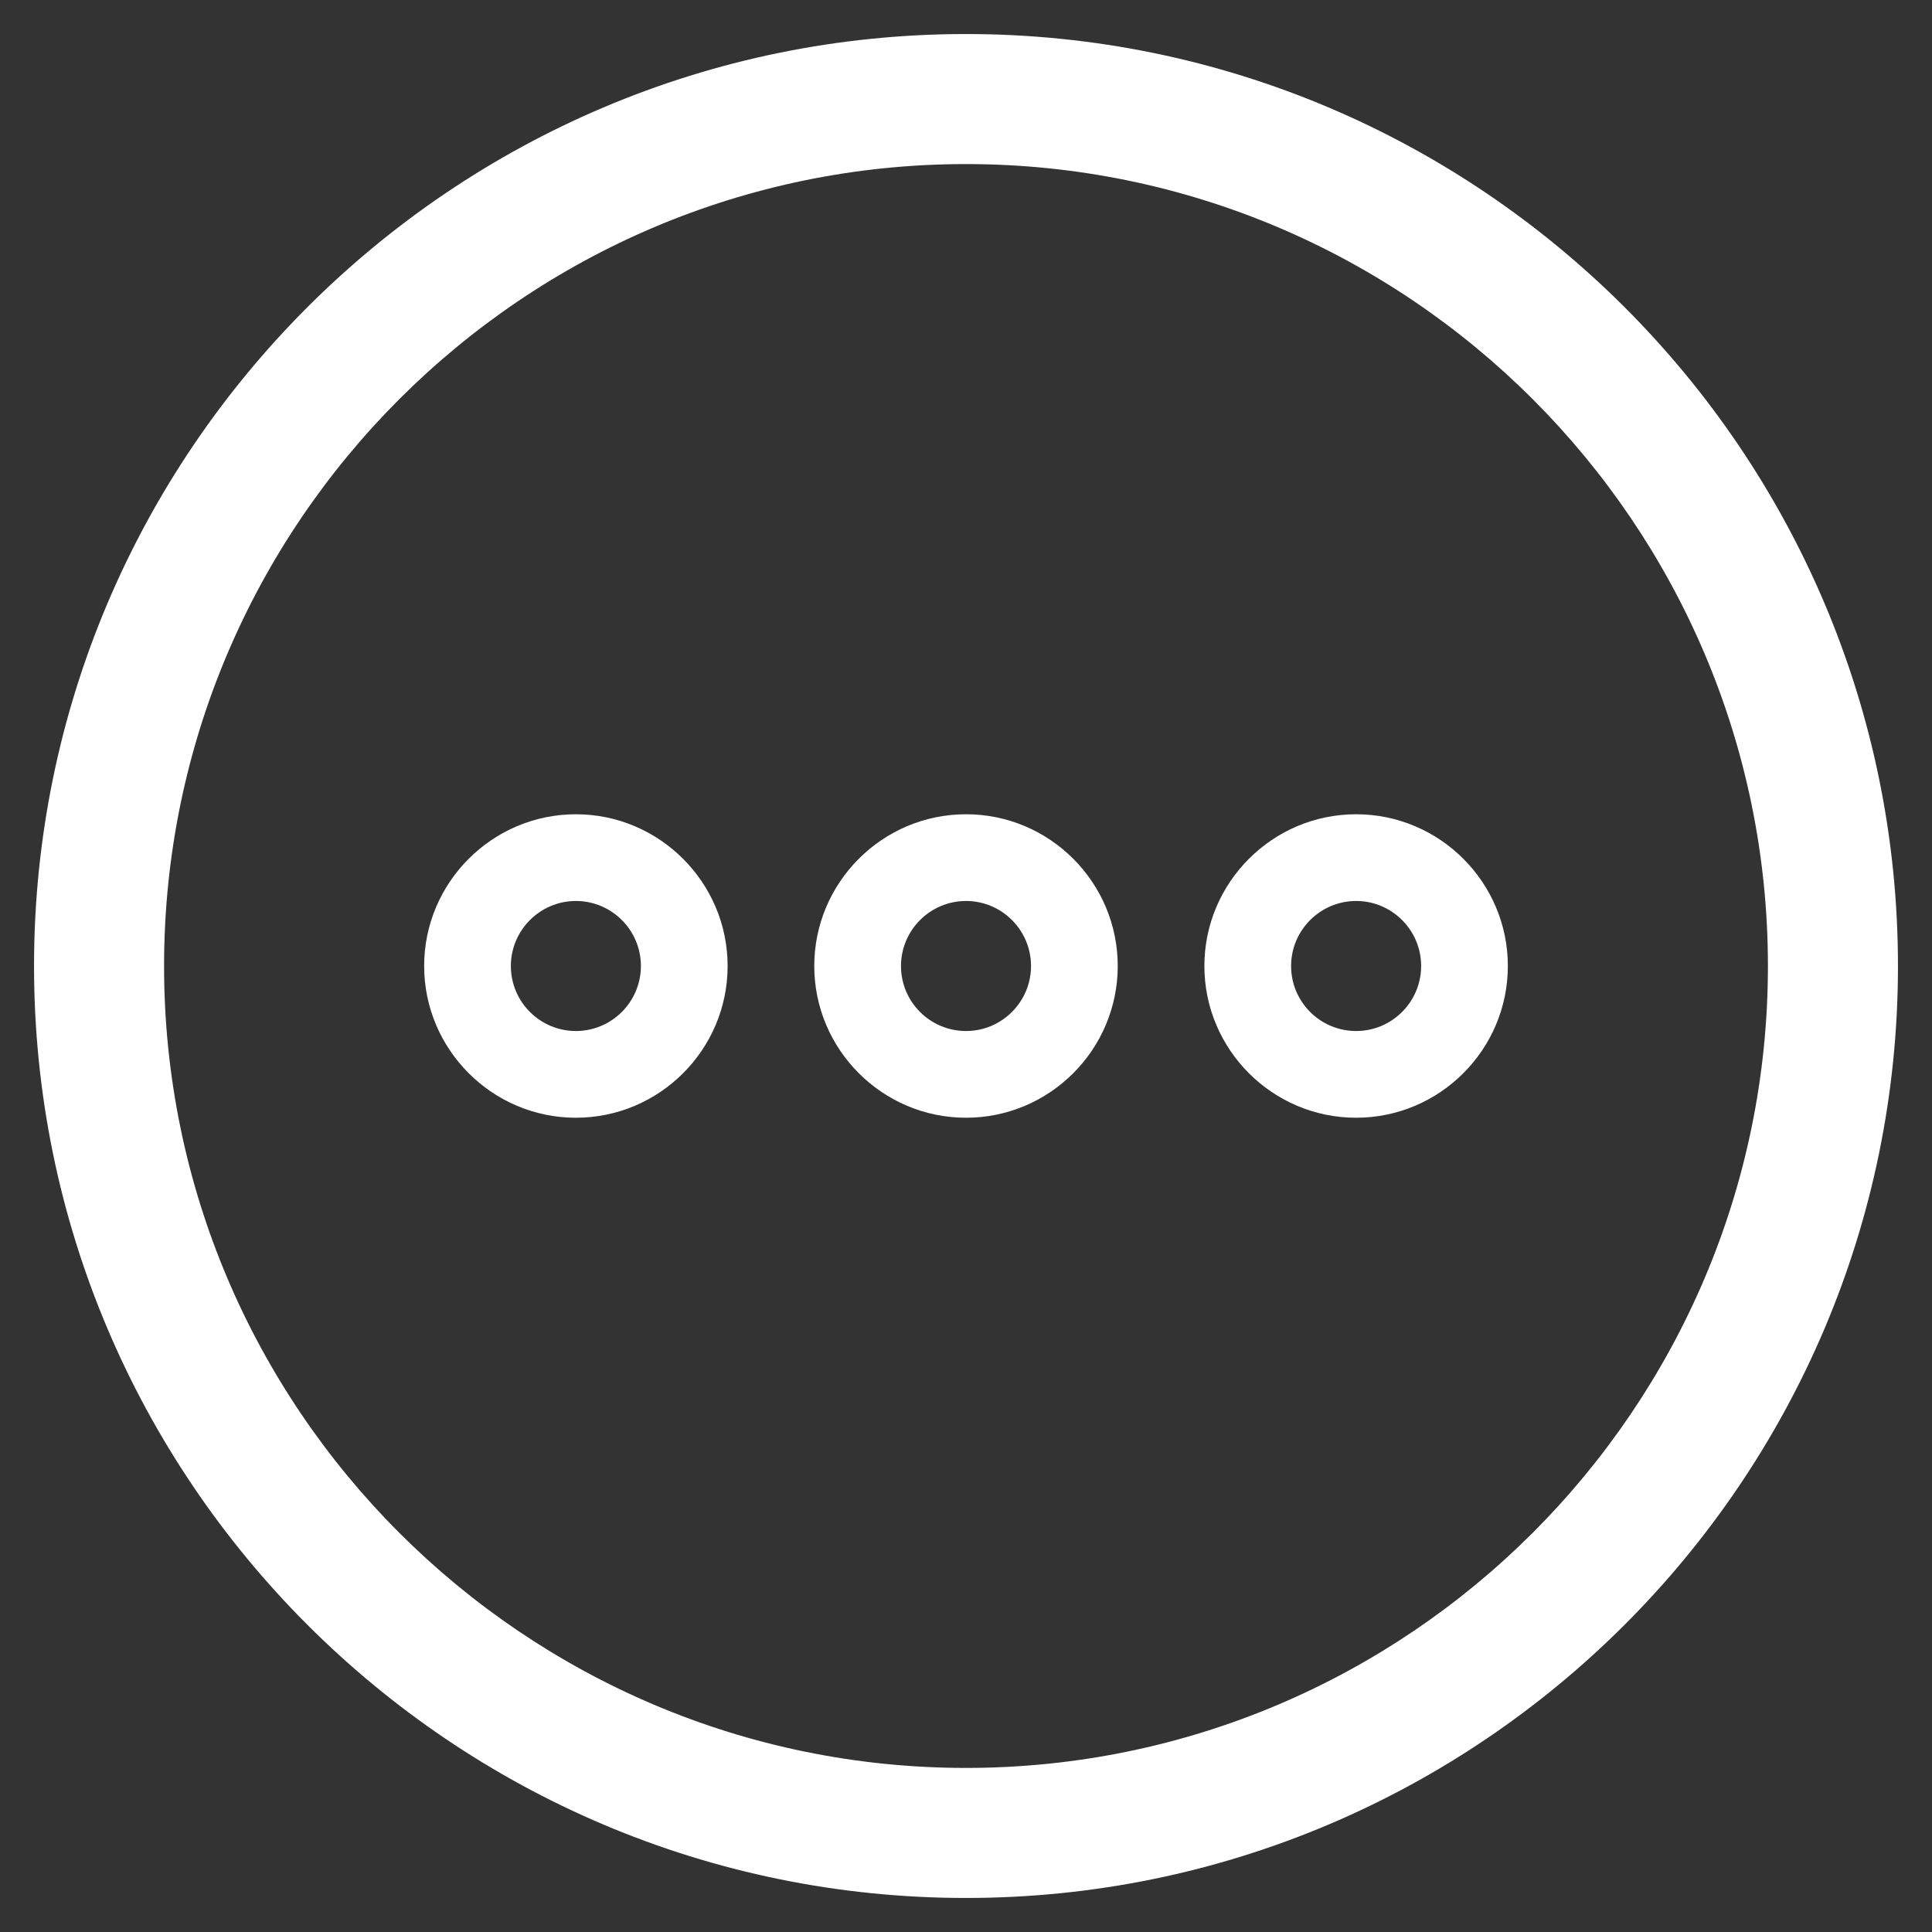 <svg width="26" height="26" viewBox="0 0 26 26" fill="none" xmlns="http://www.w3.org/2000/svg">
<rect x="0" y="0" width="26" height="26" fill="#333333" stroke="none"/>
<g id="Group">
<path id="Vector" d="M18.25 10.958C17.124 10.958 16.208 11.877 16.208 13C16.208 14.123 17.123 15.042 18.25 15.042C19.375 15.042 20.292 14.125 20.292 13C20.292 11.875 19.375 10.958 18.25 10.958ZM18.25 13.875C17.767 13.875 17.375 13.483 17.375 13C17.375 12.518 17.768 12.125 18.25 12.125C18.732 12.125 19.125 12.517 19.125 13C19.125 13.482 18.733 13.875 18.25 13.875ZM13 10.958C11.873 10.958 10.958 11.877 10.958 13C10.958 14.123 11.874 15.042 13 15.042C14.126 15.042 15.042 14.125 15.042 13C15.042 11.875 14.127 10.958 13 10.958ZM13 13.875C12.517 13.875 12.125 13.483 12.125 13C12.125 12.518 12.518 12.125 13 12.125C13.482 12.125 13.875 12.517 13.875 13C13.875 13.482 13.483 13.875 13 13.875ZM7.75 10.958C6.624 10.958 5.708 11.877 5.708 13C5.708 14.123 6.624 15.042 7.75 15.042C8.875 15.042 9.792 14.125 9.792 13C9.792 11.875 8.873 10.958 7.75 10.958ZM7.75 13.875C7.267 13.875 6.875 13.483 6.875 13C6.875 12.518 7.268 12.125 7.75 12.125C8.232 12.125 8.625 12.517 8.625 13C8.625 13.482 8.233 13.875 7.75 13.875Z" fill="white"/>
<path id="Vector_2" d="M13 25.542C6.084 25.542 0.458 19.916 0.458 13C0.458 6.084 6.084 0.458 13 0.458C19.916 0.458 25.542 6.084 25.542 13C25.542 19.916 19.916 25.542 13 25.542ZM13 2.208C7.05 2.208 2.208 7.05 2.208 13C2.208 18.95 7.05 23.792 13 23.792C18.95 23.792 23.792 18.95 23.792 13C23.792 7.05 18.95 2.208 13 2.208Z" fill="white"/>
</g>
</svg>
